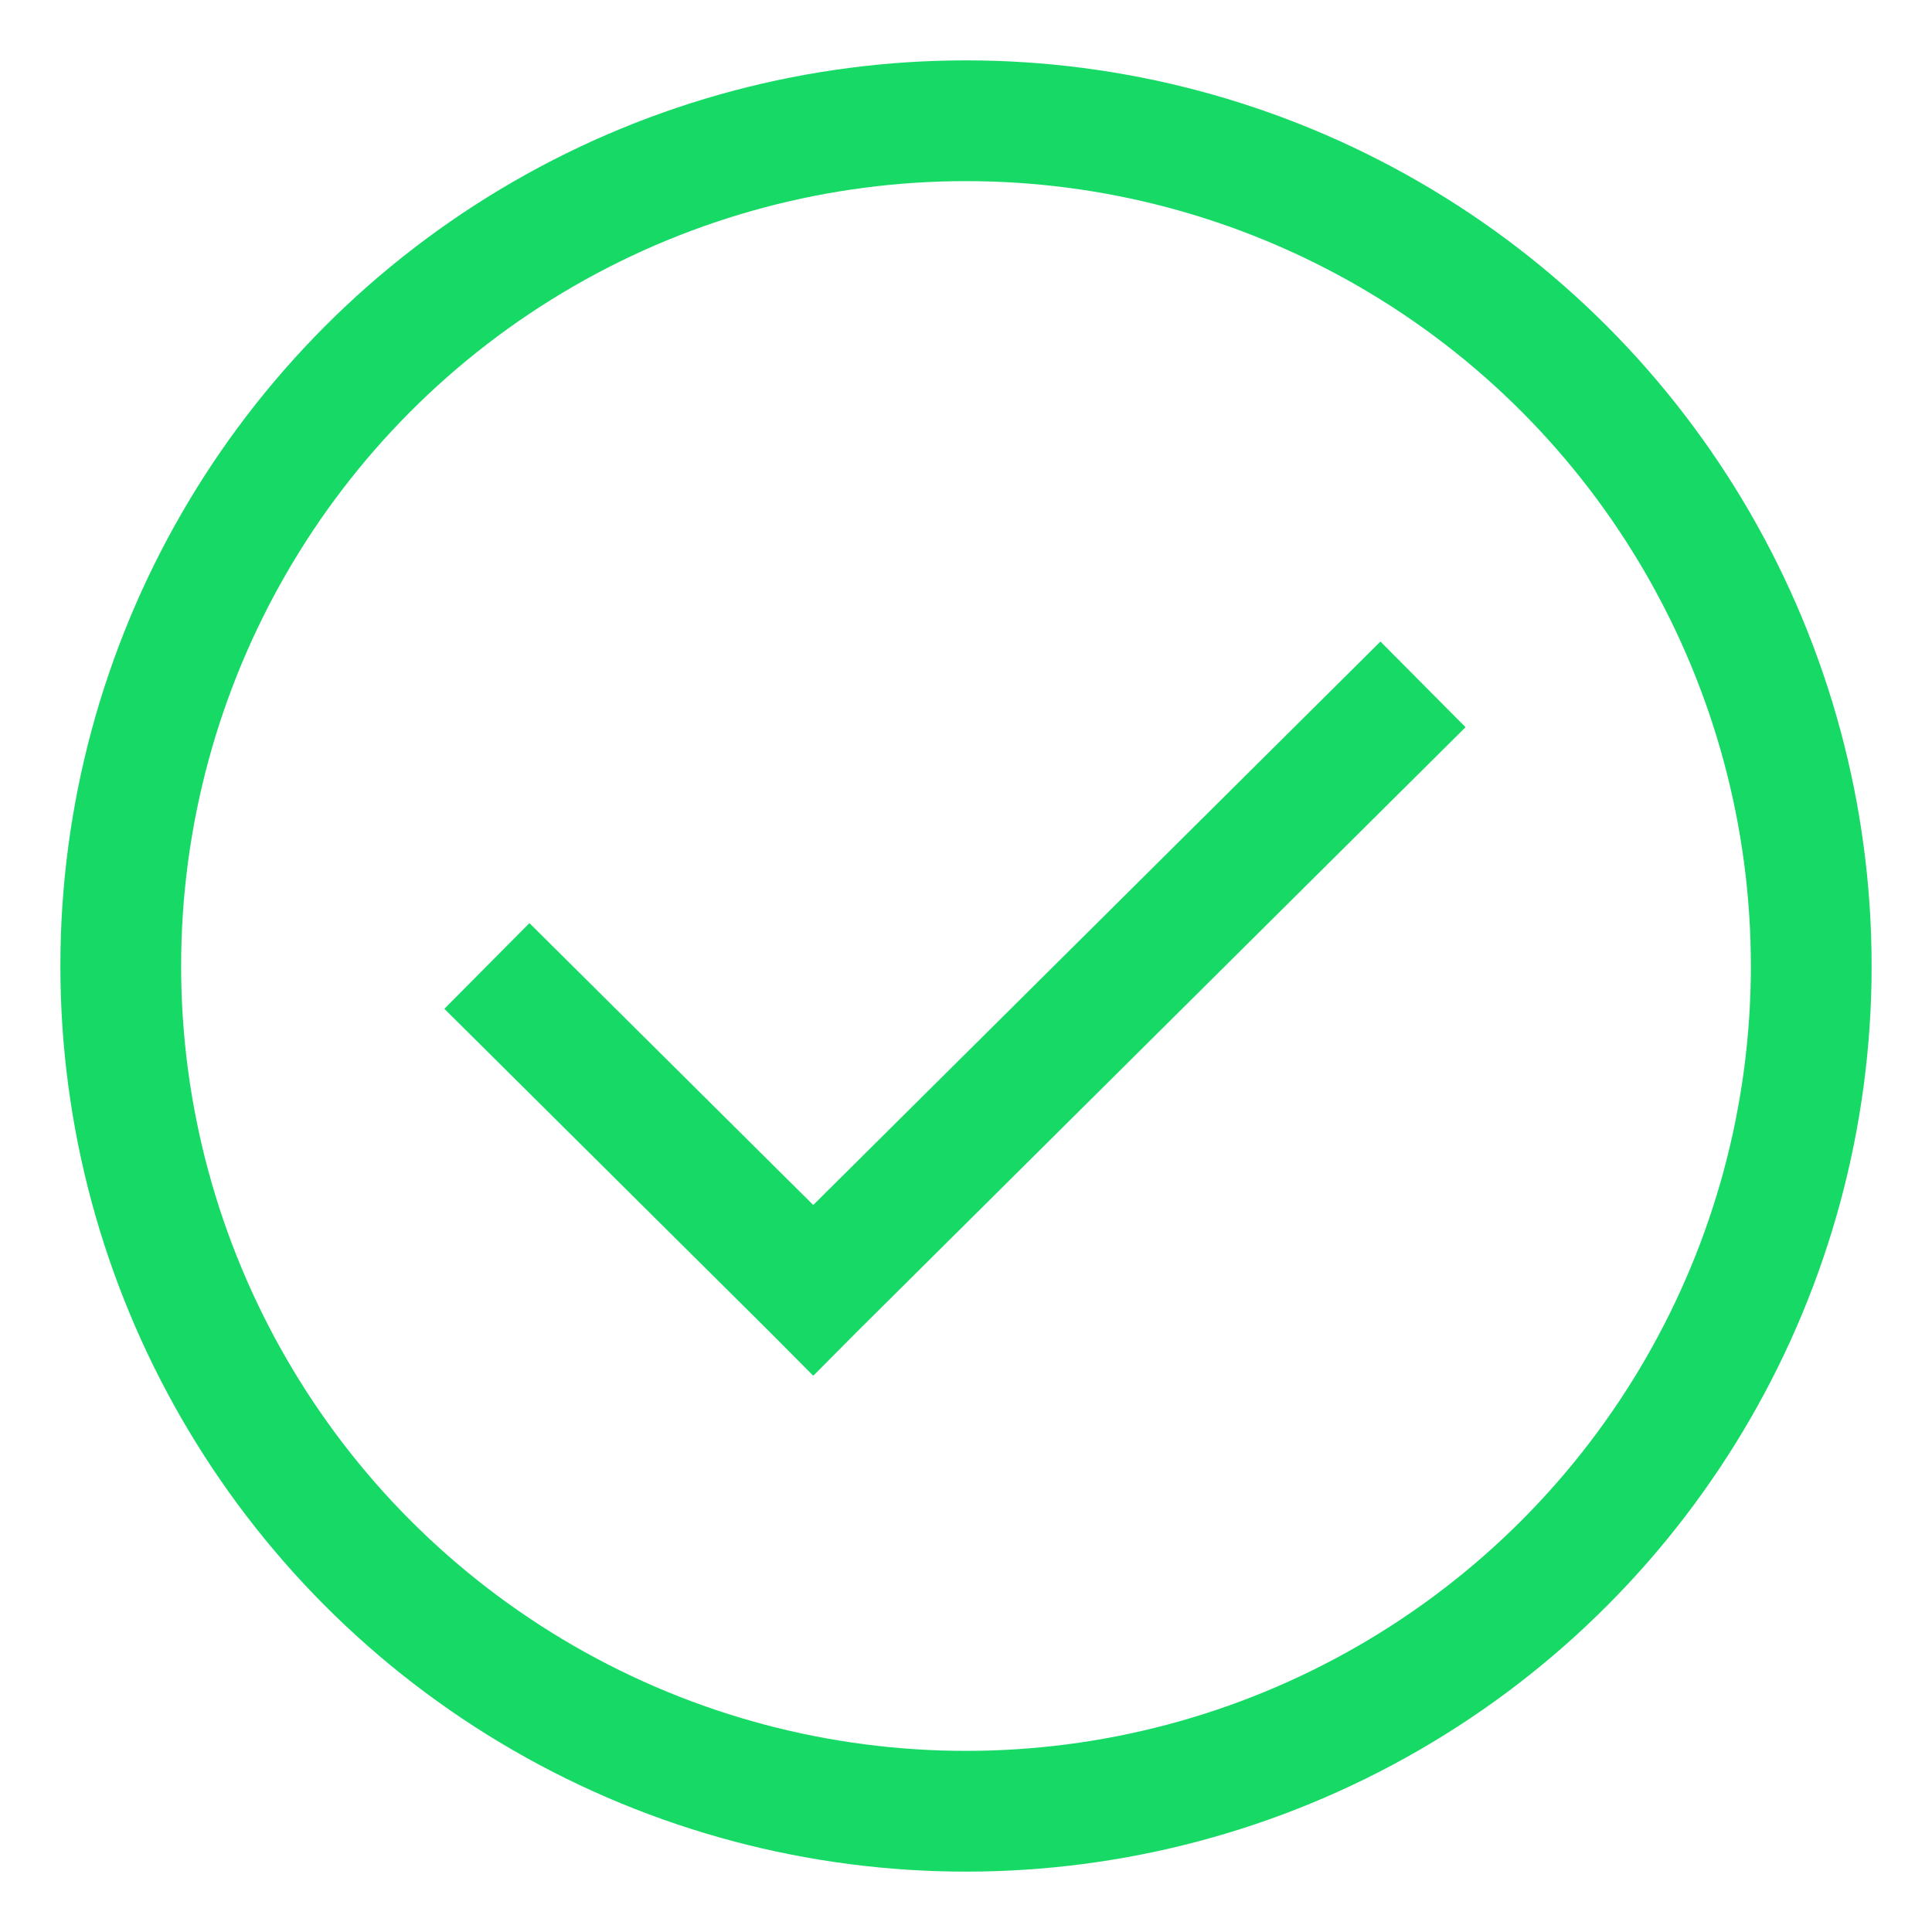<svg width="16" height="16" viewBox="0 0 16 16" xmlns="http://www.w3.org/2000/svg"><title>pf-icon</title><g transform="translate(1 1)" stroke="#16DA65" fill="none" fill-rule="evenodd"><path d="M3.387 7.352l2.348 2.332m0 0L10.43 5.02" stroke-linecap="square"/><circle cx="7" cy="7" r="7"/></g></svg>